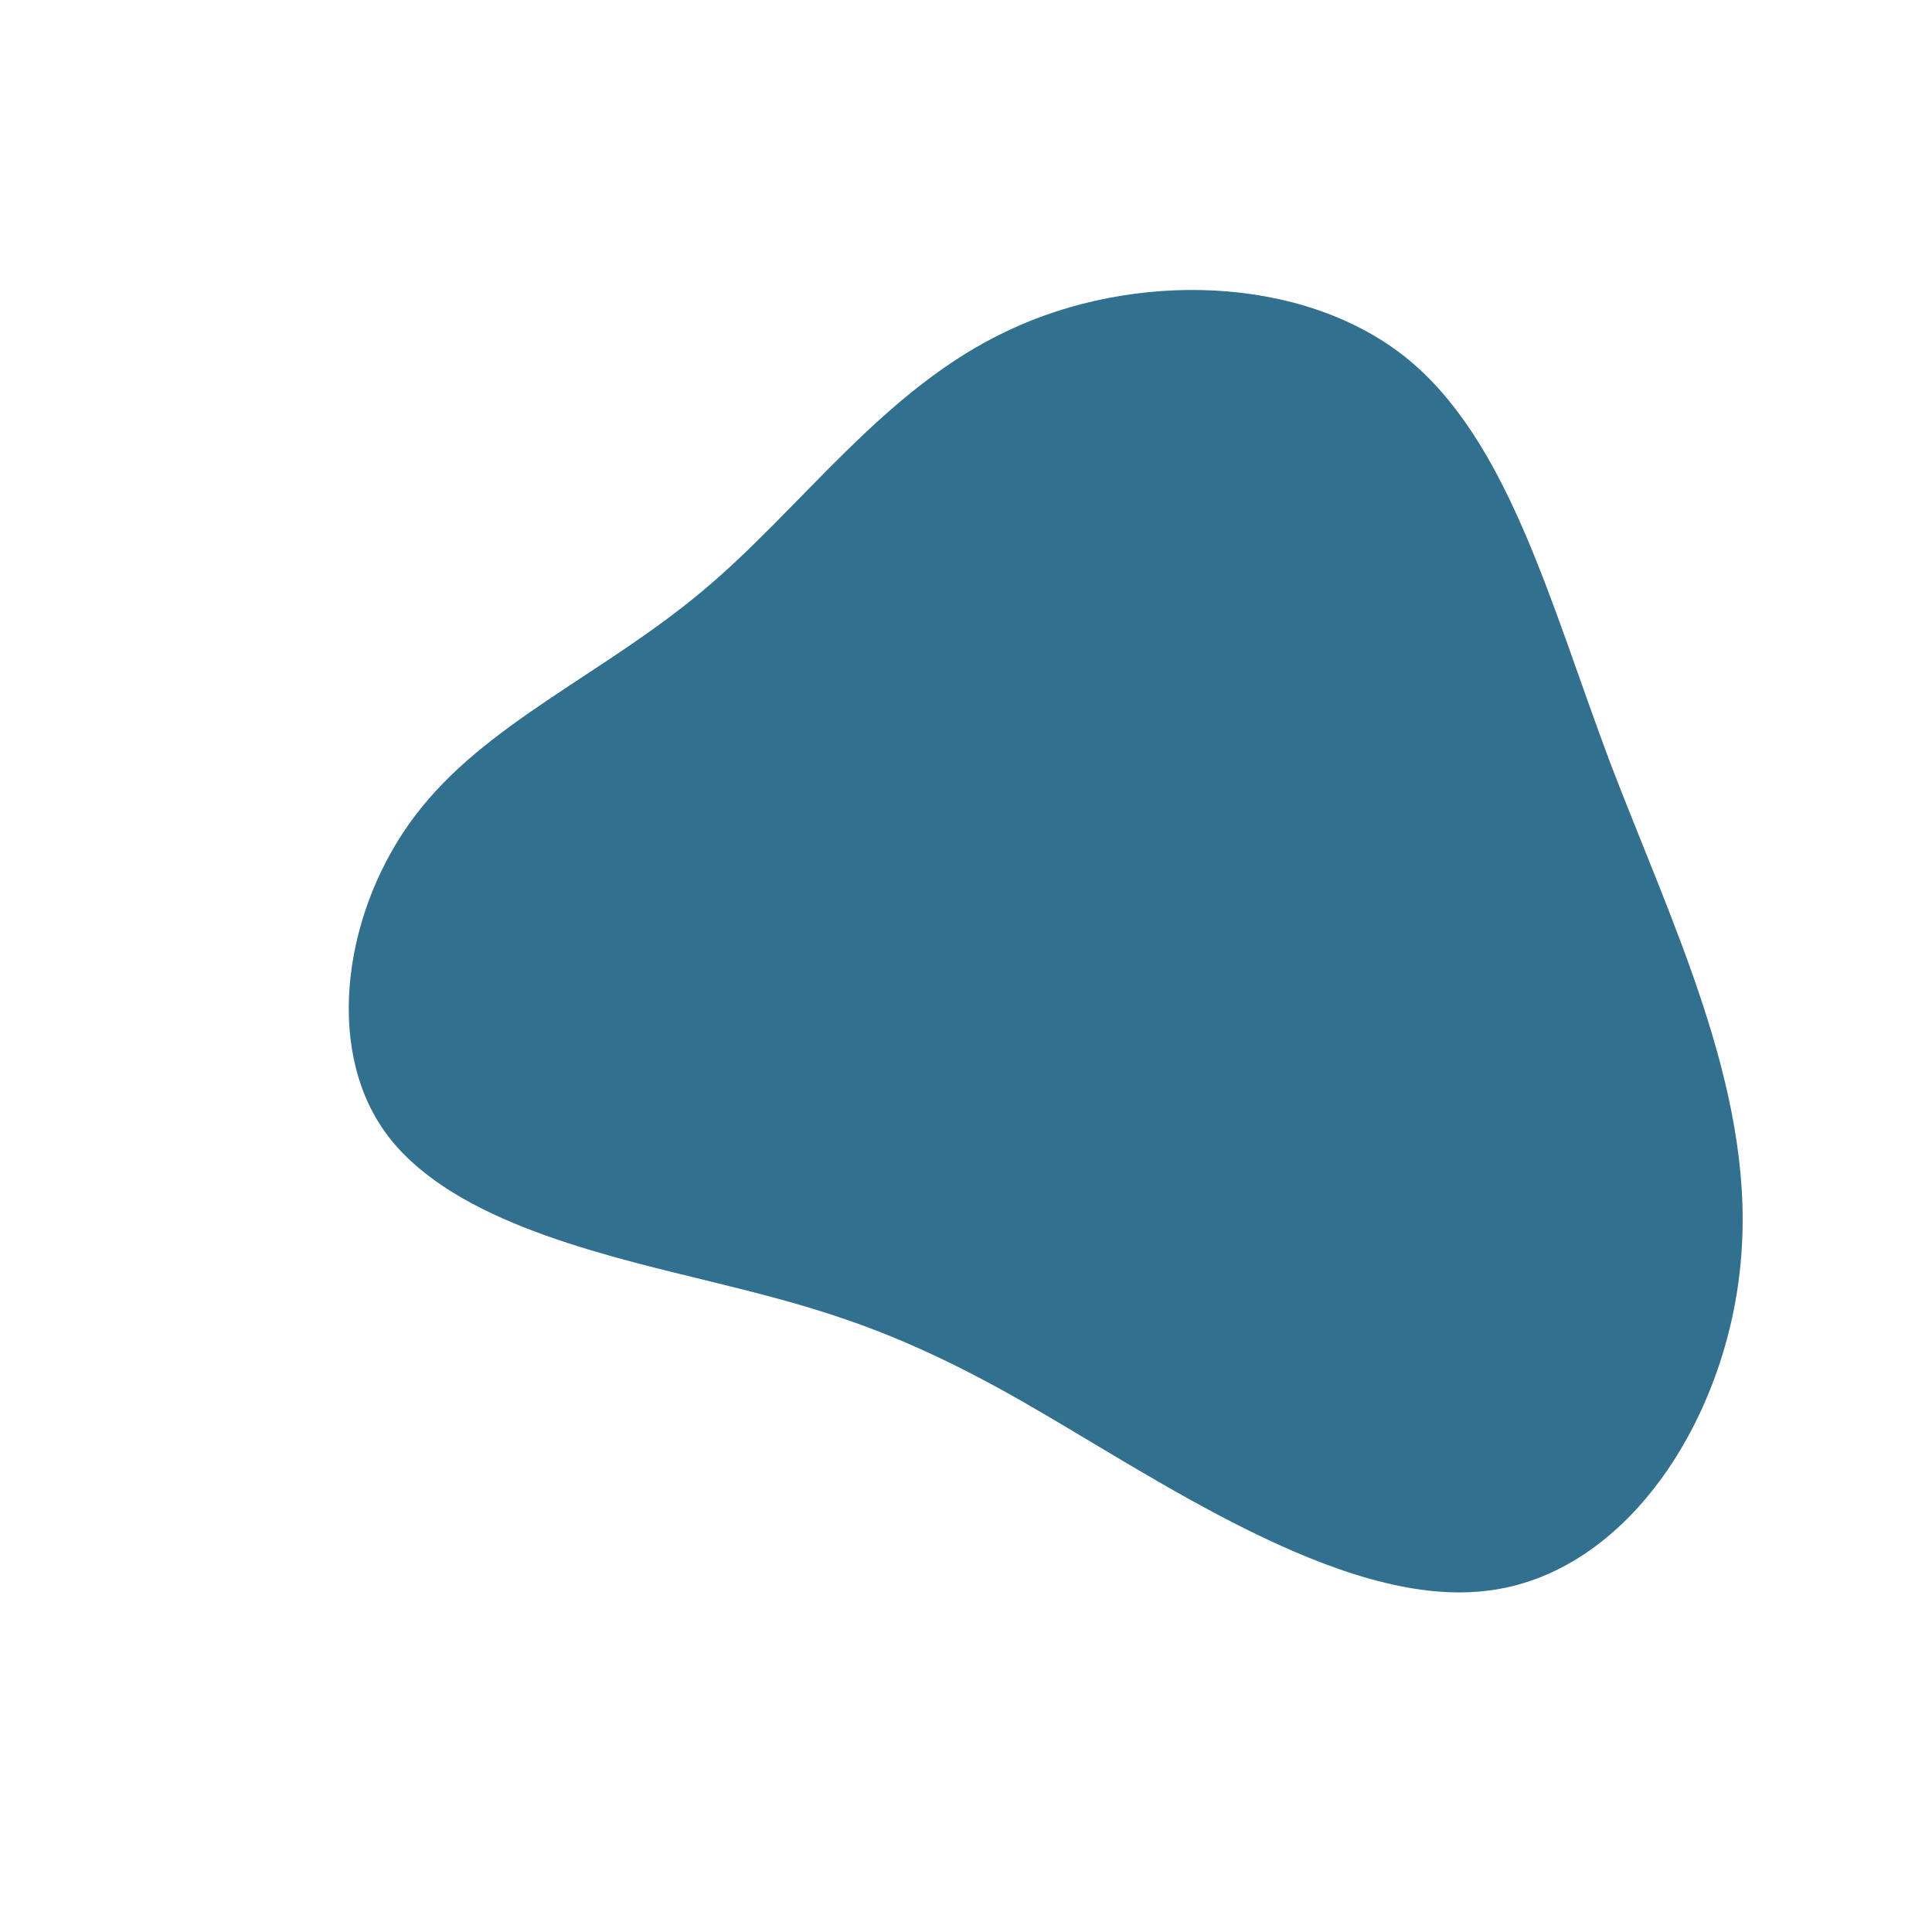 <svg viewBox="0 0 200 200" xmlns="http://www.w3.org/2000/svg">
  <path fill="#31708F" d="M45.4,-63.1C56.1,-54.6,60.4,-37.8,66.7,-21C73.1,-4.3,81.4,12.5,80.3,29.3C79.3,46.1,68.7,63.1,53.7,64.7C38.7,66.4,19.4,52.8,5.7,45C-8,37.2,-16.1,35.2,-27.5,32.4C-39,29.6,-53.9,26,-60.2,17.1C-66.5,8.2,-64.3,-6,-57,-15.6C-49.8,-25.1,-37.7,-30.1,-27.3,-38.8C-17,-47.4,-8.5,-59.8,4.4,-65.8C17.3,-71.9,34.6,-71.6,45.4,-63.1Z" transform="translate(100 100)" />
</svg>